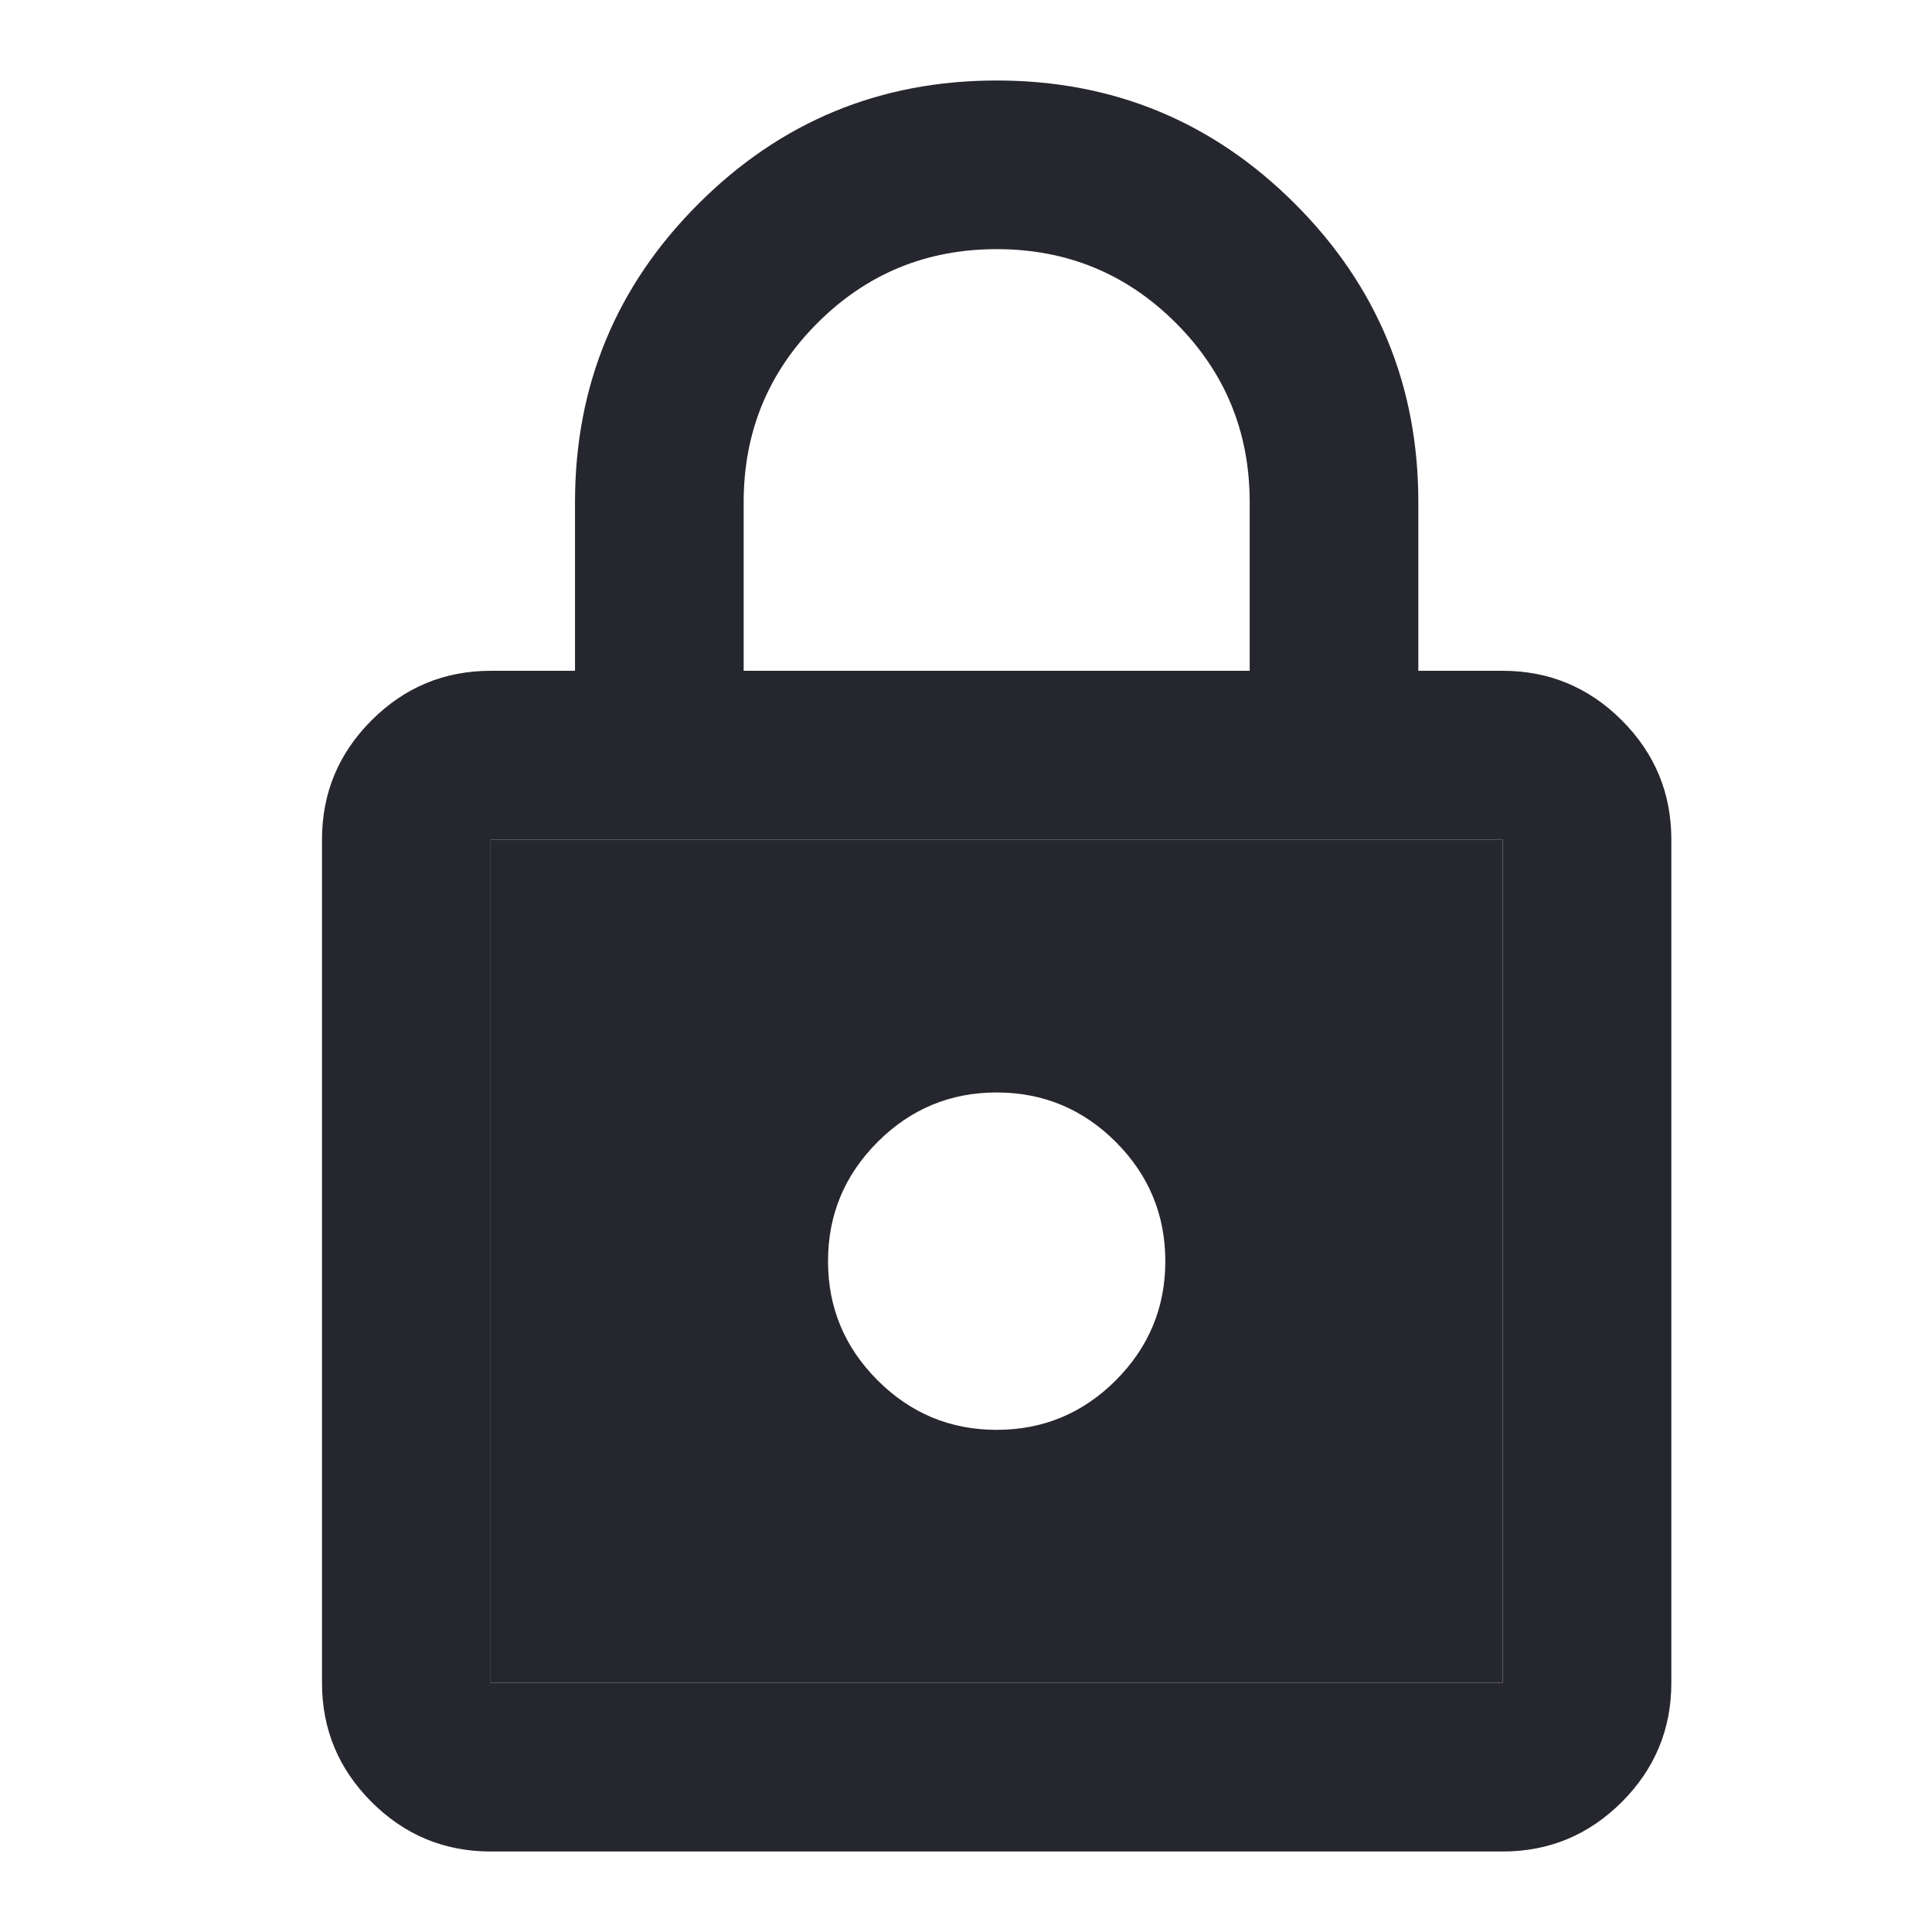 <svg width="24" height="24" viewBox="0 0 24 24" fill="none" xmlns="http://www.w3.org/2000/svg">
<g id="style=fill, state=locked">
<g id="Vector">
<path fill-rule="evenodd" clip-rule="evenodd" d="M6.095 20.905H18.667V10.429H6.095V20.905ZM13.861 17.147C13.451 17.557 12.957 17.762 12.381 17.762C11.805 17.762 11.312 17.557 10.902 17.147C10.491 16.736 10.286 16.243 10.286 15.667C10.286 15.091 10.491 14.597 10.902 14.186C11.312 13.776 11.805 13.571 12.381 13.571C12.957 13.571 13.451 13.776 13.861 14.186C14.271 14.597 14.476 15.091 14.476 15.667C14.476 16.243 14.271 16.736 13.861 17.147Z" fill="#26262E"/>
<path fill-rule="evenodd" clip-rule="evenodd" d="M4.616 22.385C5.026 22.795 5.519 23 6.095 23H18.667C19.243 23 19.736 22.795 20.147 22.385C20.557 21.974 20.762 21.481 20.762 20.905V10.429C20.762 9.852 20.557 9.359 20.147 8.948C19.736 8.538 19.243 8.333 18.667 8.333H17.619V6.238C17.619 4.789 17.108 3.553 16.087 2.532C15.066 1.511 13.83 1 12.381 1C10.932 1 9.697 1.511 8.676 2.532C7.654 3.553 7.143 4.789 7.143 6.238V8.333H6.095C5.519 8.333 5.026 8.538 4.616 8.948C4.205 9.359 4 9.852 4 10.429V20.905C4 21.481 4.205 21.974 4.616 22.385ZM18.667 10.429V20.905H6.095V10.429H18.667ZM15.524 6.238V8.333H9.238V6.238C9.238 5.365 9.544 4.623 10.155 4.012C10.766 3.401 11.508 3.095 12.381 3.095C13.254 3.095 13.996 3.401 14.607 4.012C15.218 4.623 15.524 5.365 15.524 6.238Z" fill="#26262E"/>
</g>
</g>
</svg>
